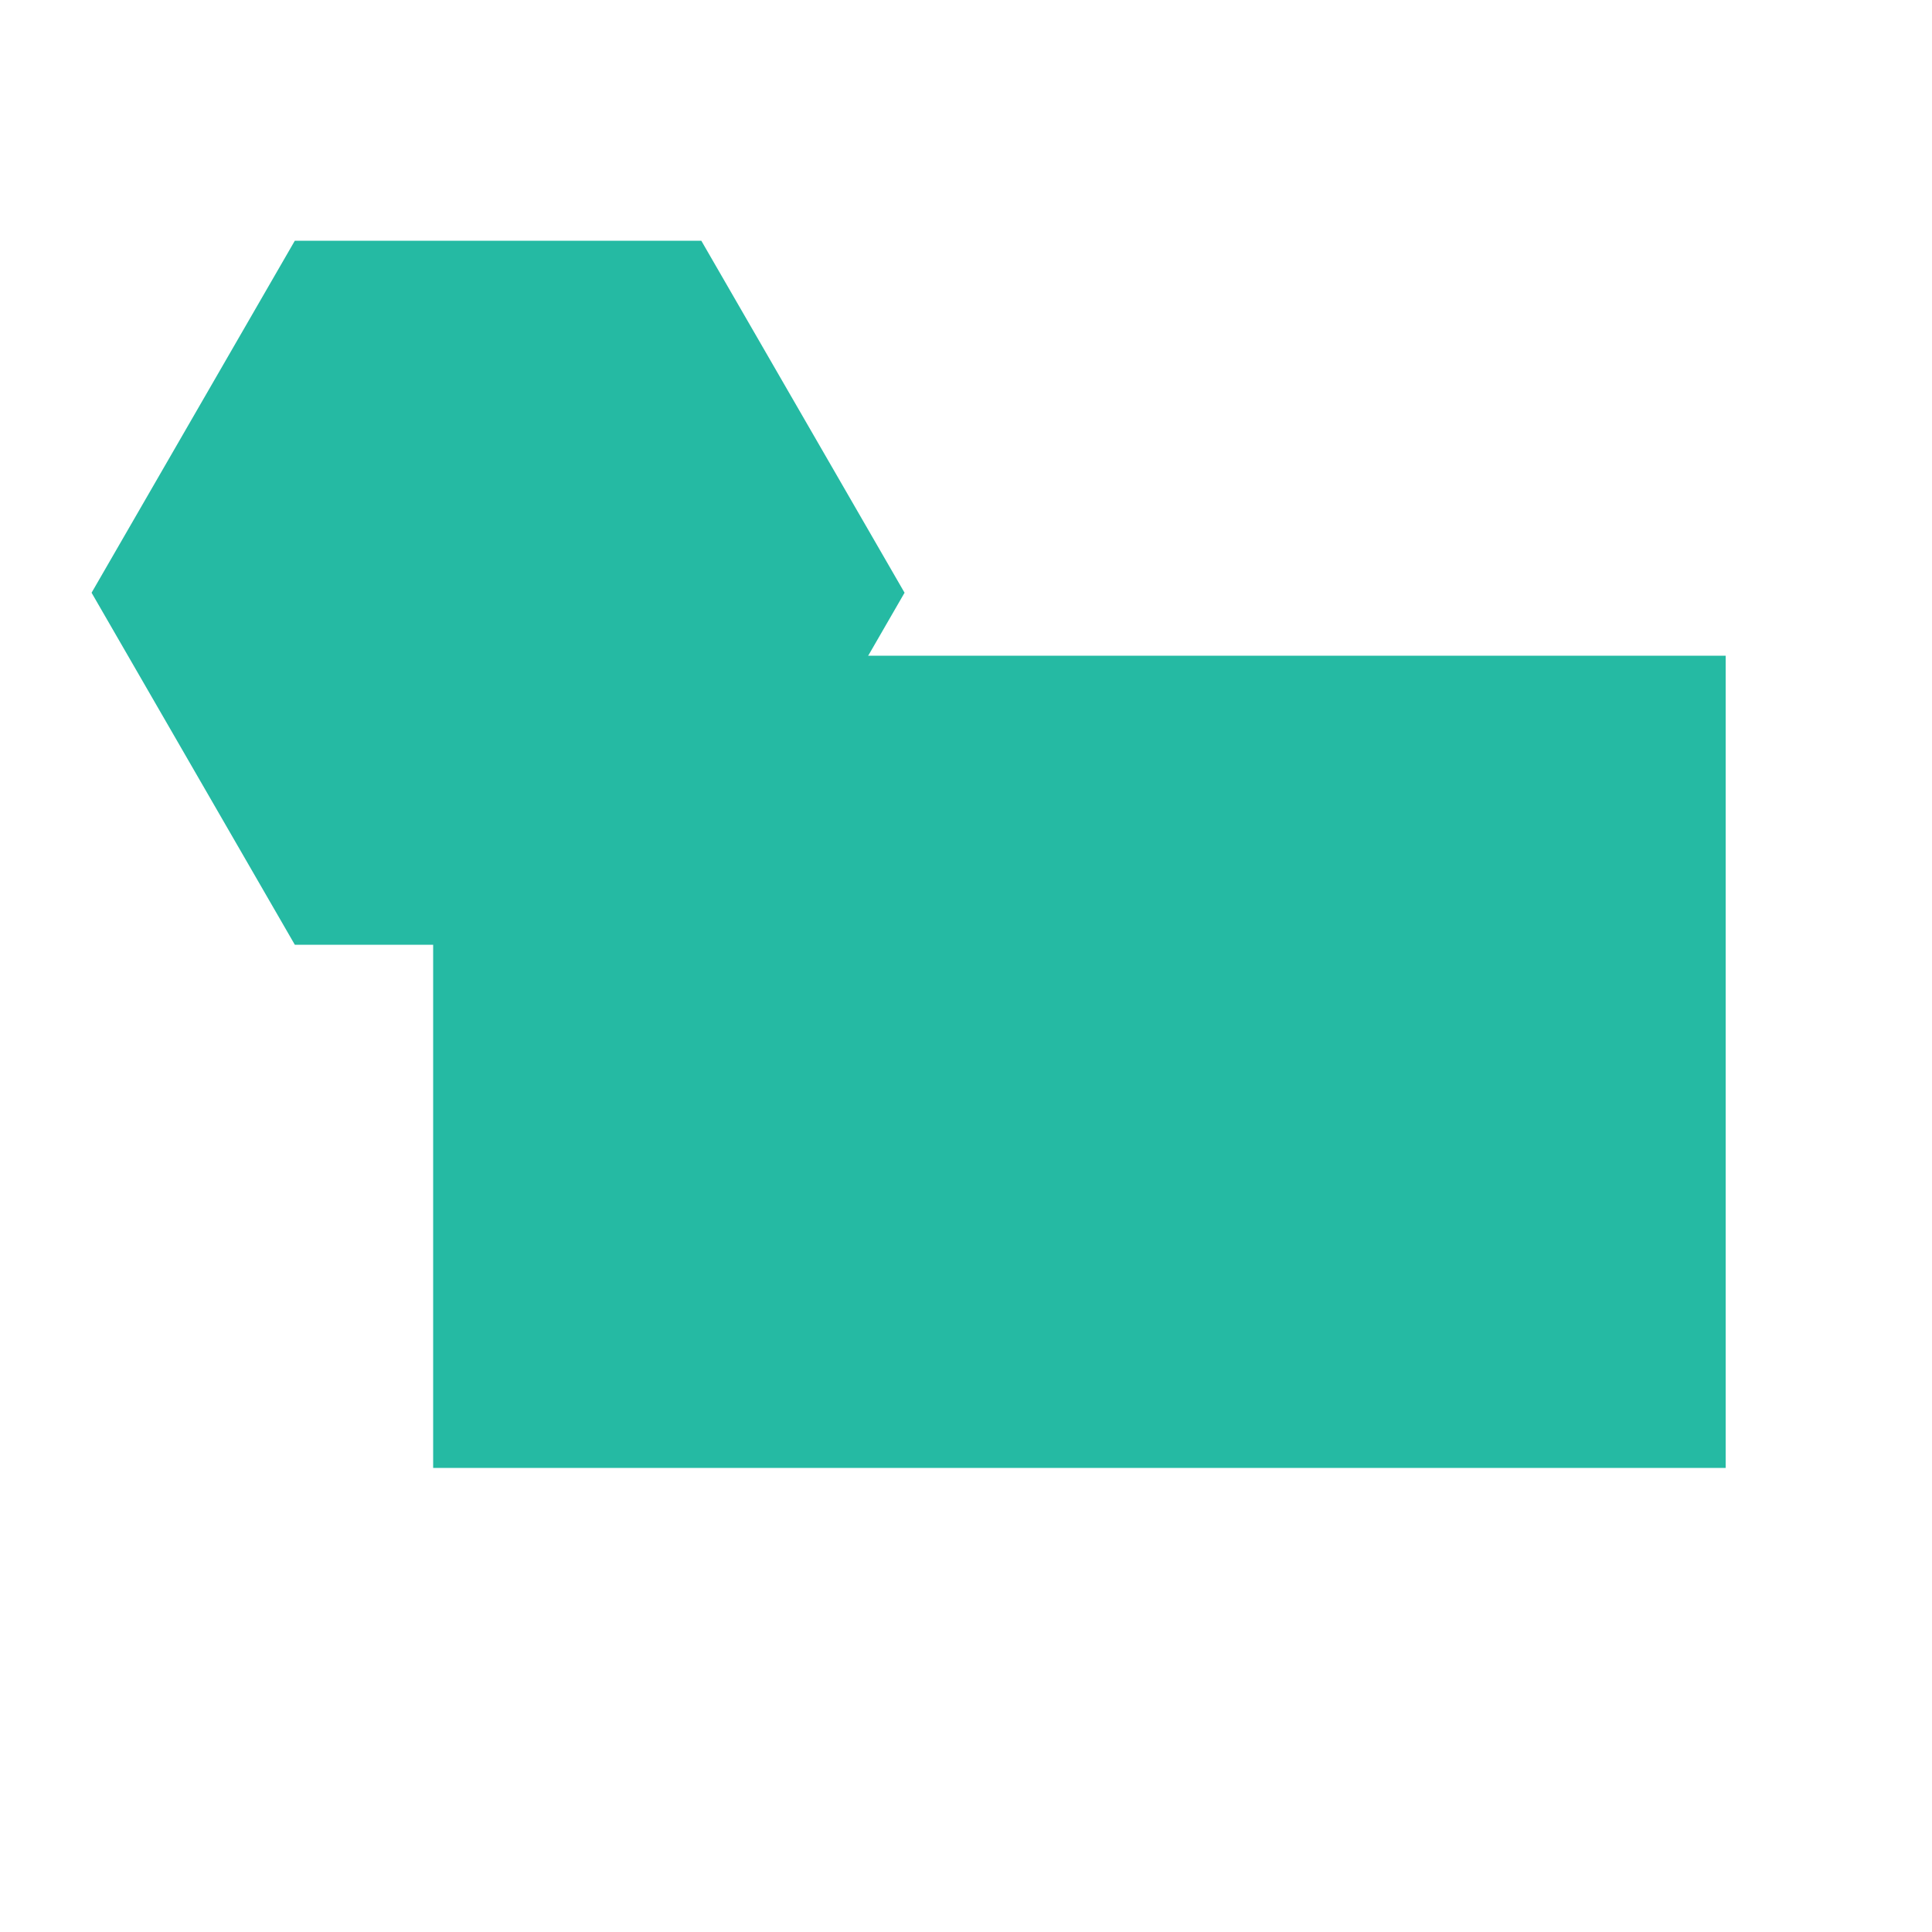 <?xml version="1.0" encoding="utf-8"?>
<!-- Generator: Adobe Illustrator 19.0.0, SVG Export Plug-In . SVG Version: 6.00 Build 0)  -->
<svg version="1.1" id="Layer_1" xmlns="http://www.w3.org/2000/svg" xmlns:xlink="http://www.w3.org/1999/xlink" x="0px" y="0px"
	 viewBox="0 0 500 500" style="enable-background:new 0 0 500 500;" xml:space="preserve">
<style type="text/css">
	.st0{fill:#25BAA3;}
</style>
<rect id="XMLID_1_" x="112.1" y="169.7" class="st0" width="334.5" height="210.2"/>
<polygon id="XMLID_2_" class="st0" points="76.3,244.5 23.7,153.4 76.3,62.3 181.5,62.3 234.1,153.4 181.5,244.5 "/>
</svg>
